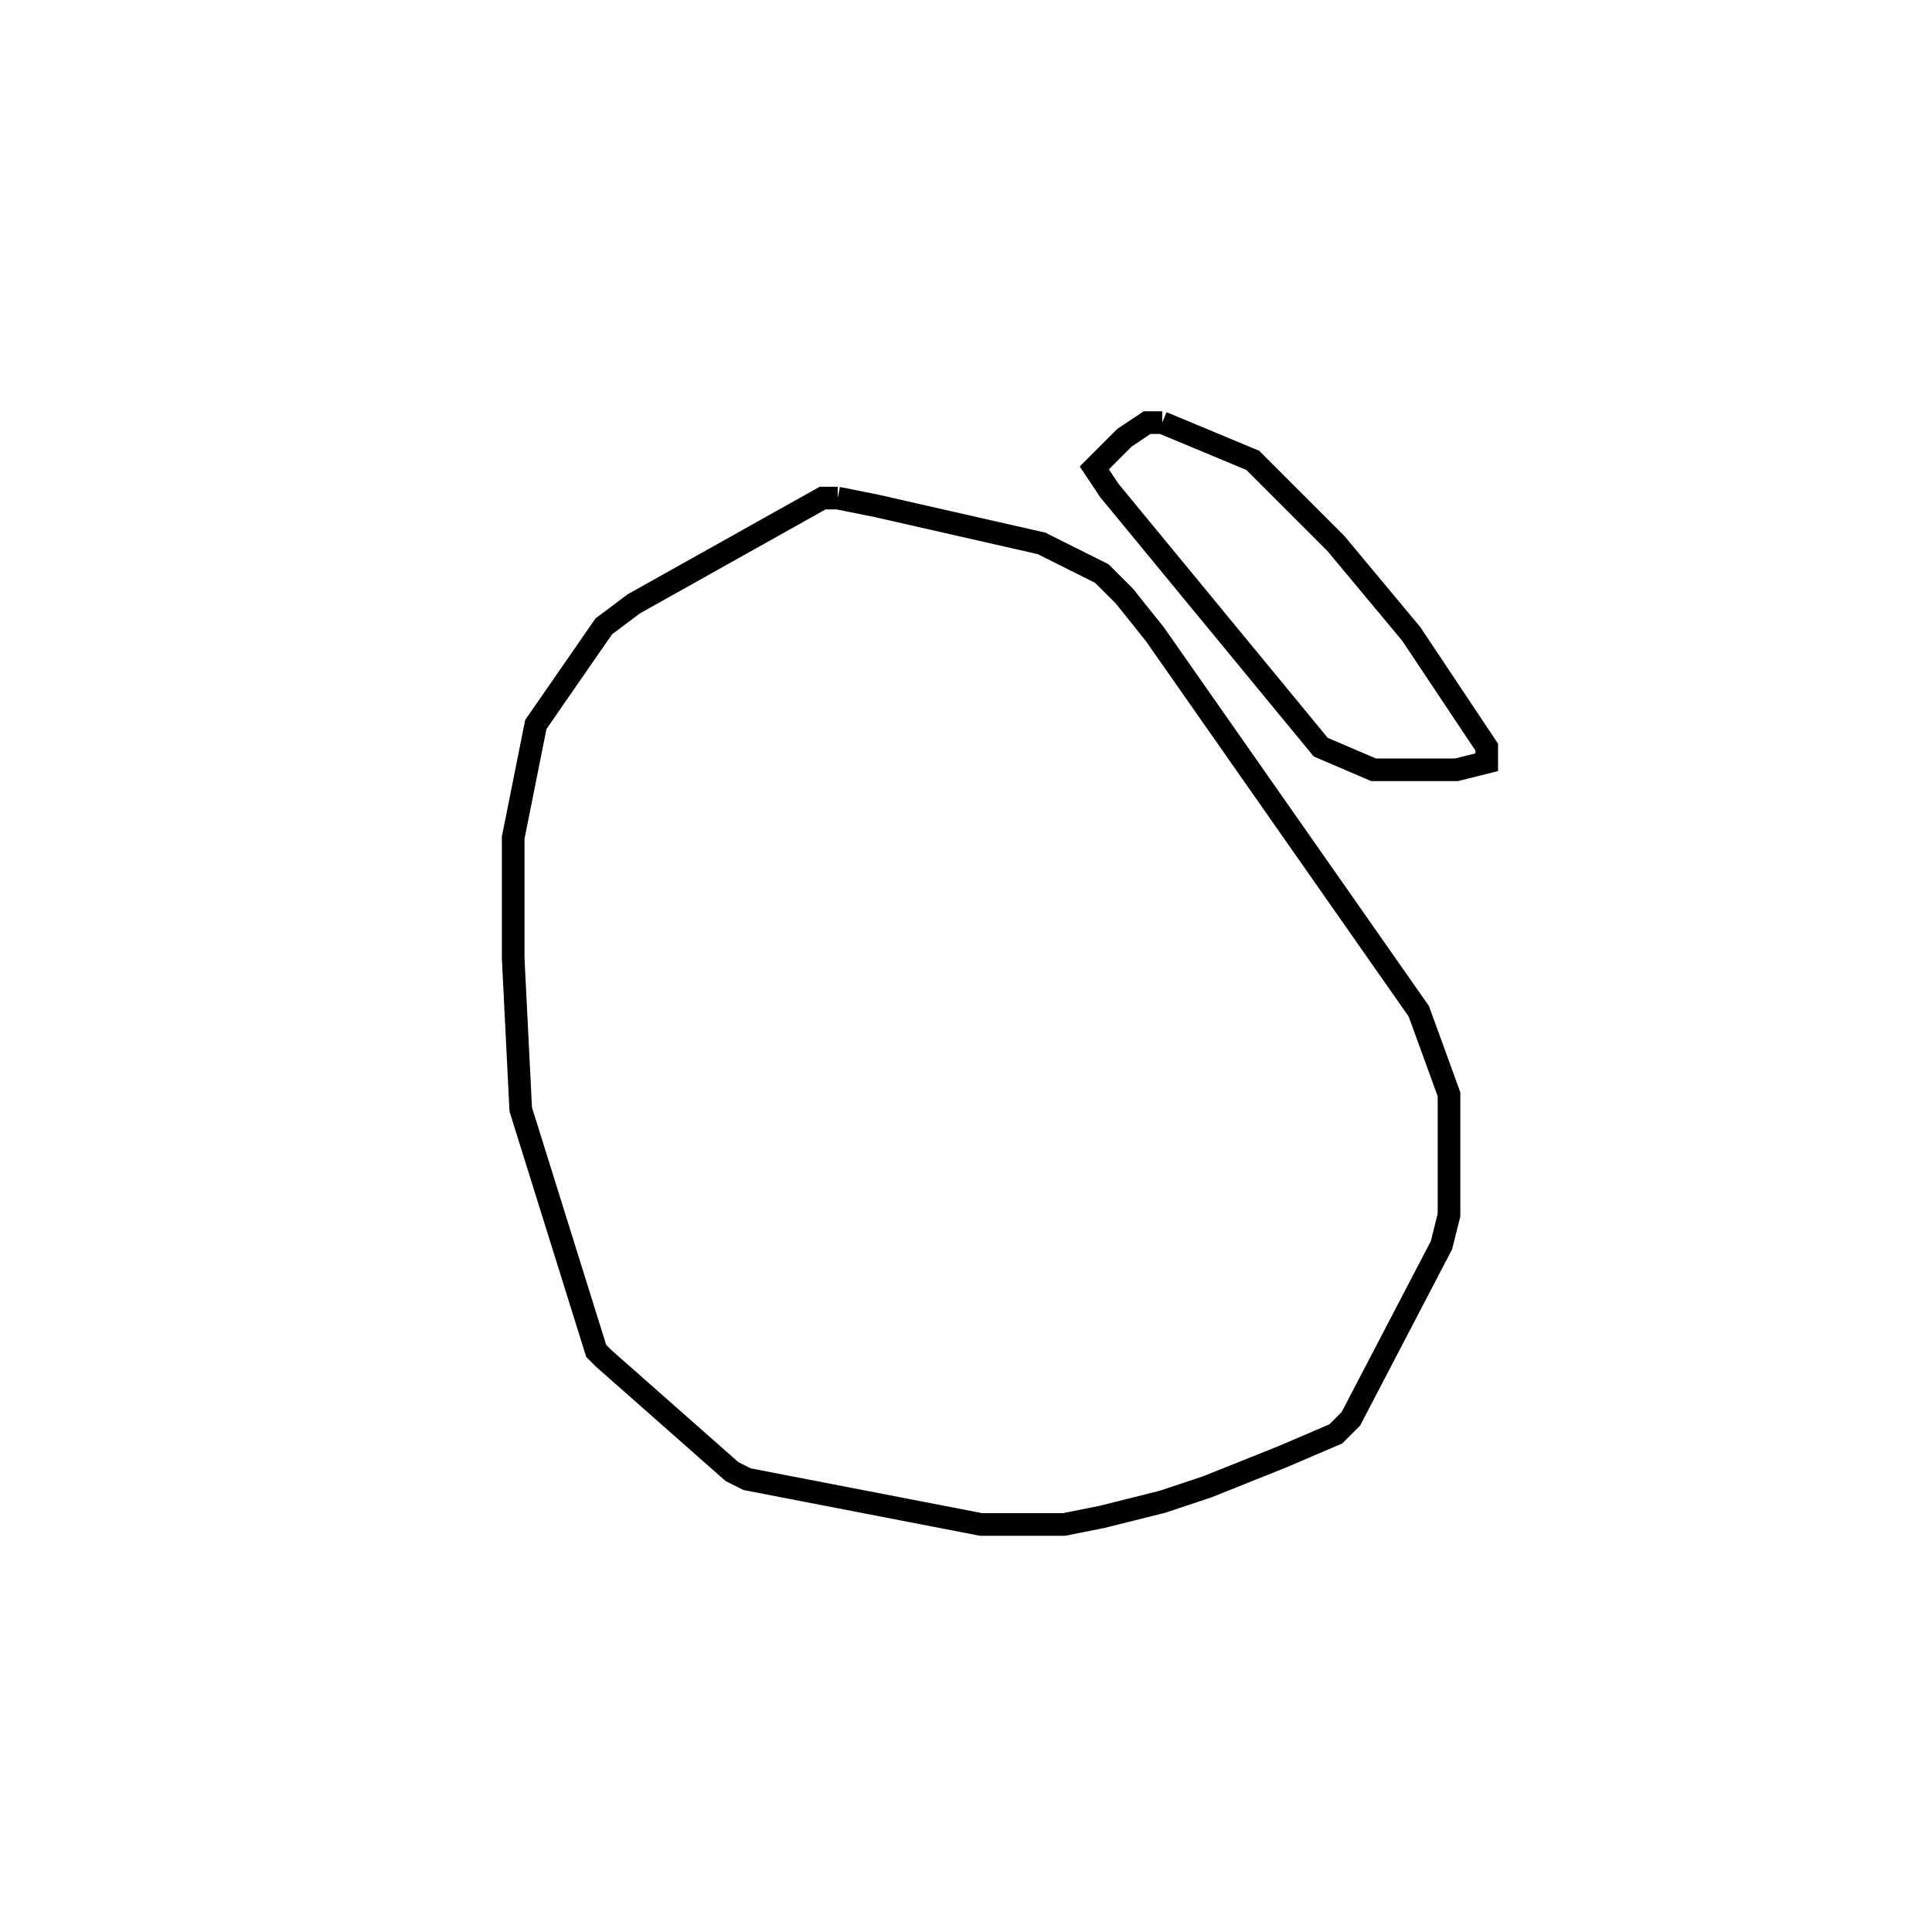 <svg width="256" height="256" xmlns="http://www.w3.org/2000/svg" fill-opacity="0" stroke="black" stroke-width="3" ><path d="M111 66 116 67 138 72 146 76 149 79 153 84 188 134 192 145 192 161 191 165 179 188 177 190 170 193 160 197 154 199 146 201 141 202 130 202 99 196 97 195 80 180 79 179 69 147 68 127 68 111 71 96 80 83 84 80 109 66 111 66 "/><path d="M154 56 166 61 177 72 187 84 197 99 197 101 193 102 182 102 175 99 147 65 145 62 149 58 152 56 154 56 "/></svg>